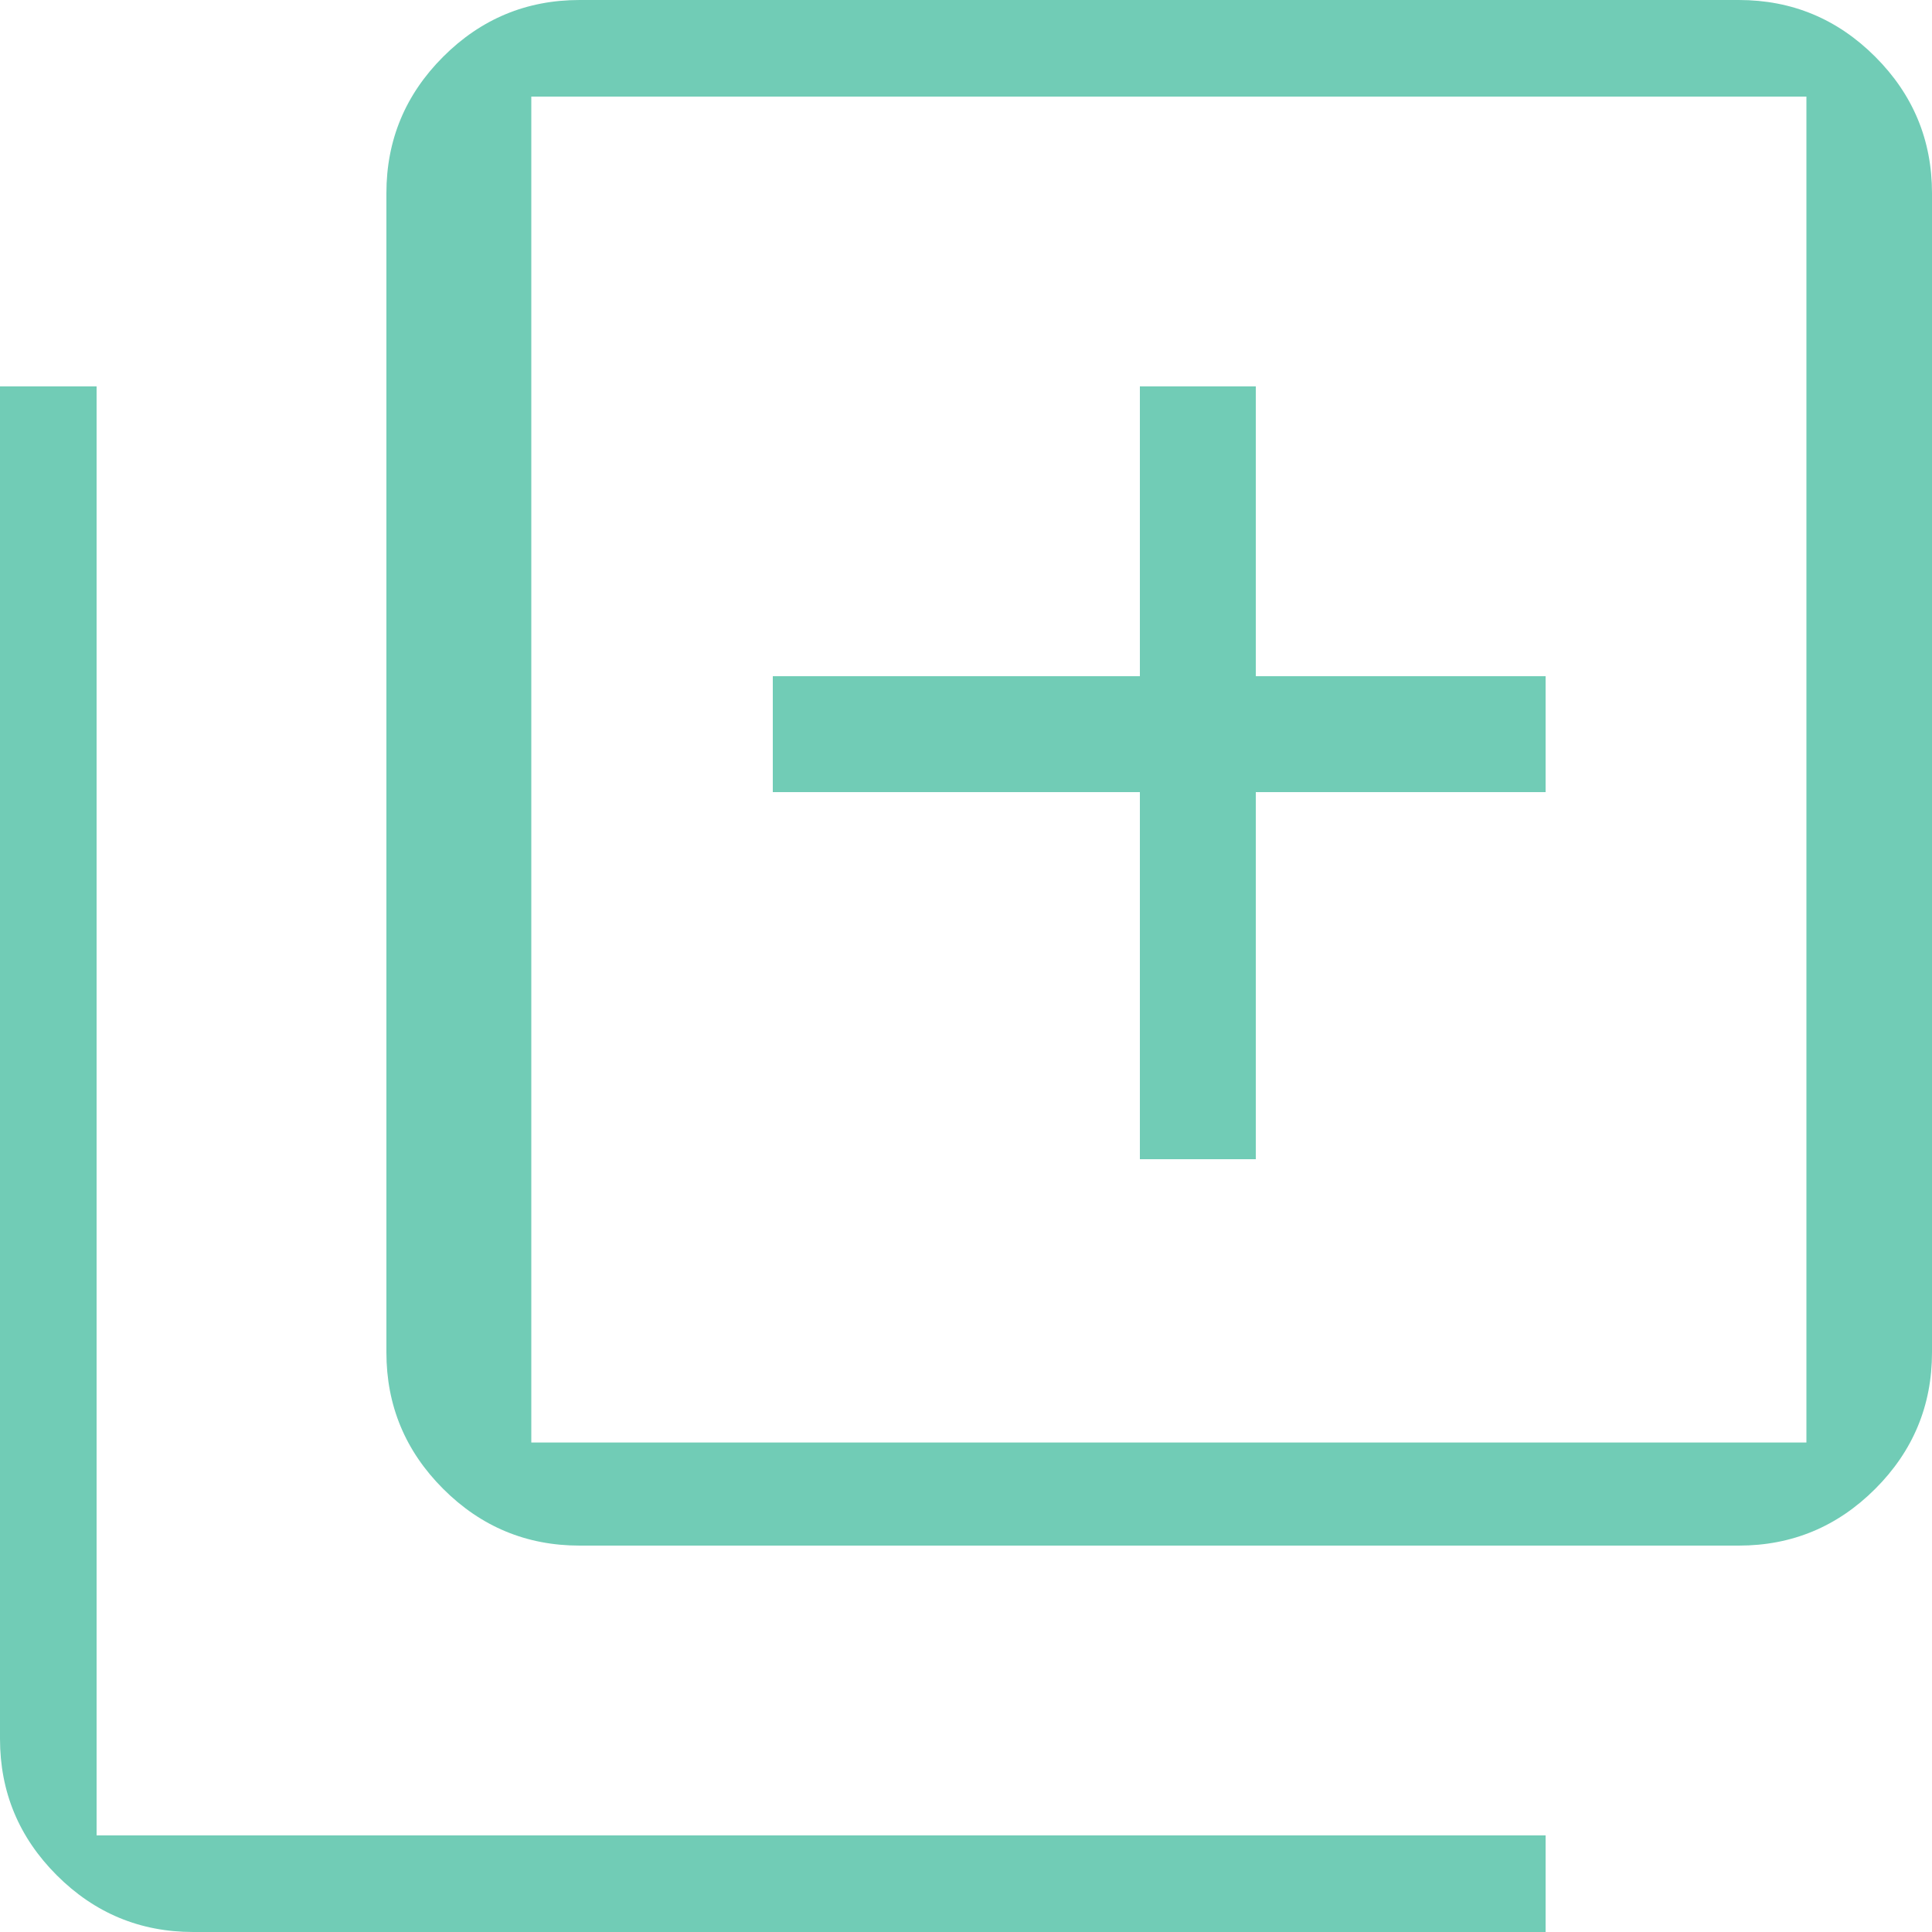 <svg width="40" height="40" viewBox="0 0 40 40" fill="none" xmlns="http://www.w3.org/2000/svg">
<path d="M23.6 24H26V16.4H32V14H26V8H23.6V14H16V16.4H23.6V24ZM12 32C10.9 32 9.958 31.608 9.175 30.825C8.392 30.042 8 29.1 8 28V4C8 2.9 8.392 1.958 9.175 1.175C9.958 0.392 10.9 0 12 0H36C37.1 0 38.042 0.392 38.825 1.175C39.608 1.958 40 2.9 40 4V28C40 29.1 39.608 30.042 38.825 30.825C38.042 31.608 37.1 32 36 32H12ZM11 29.866H23.6H37.4V2H11V29.866ZM4 40C2.9 40 1.958 39.608 1.175 38.825C0.392 38.042 0 37.1 0 36V8H2V38H32V40H4Z" fill="#71CCB6"/>
</svg>
